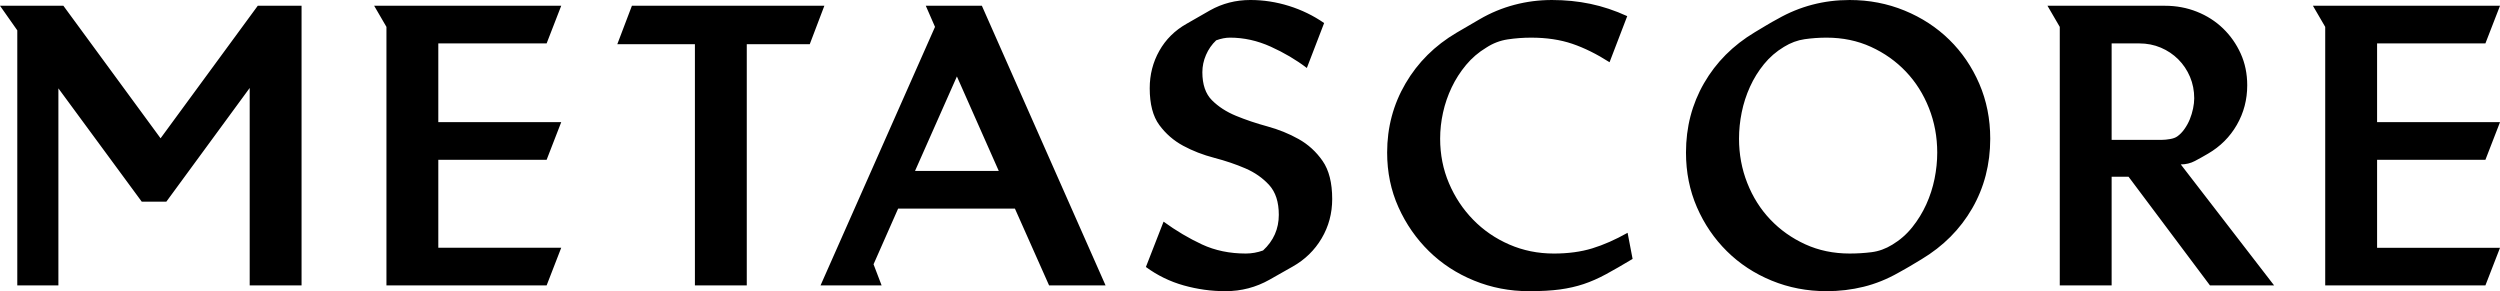 <svg xmlns="http://www.w3.org/2000/svg" width="446.664" height="52.023" viewBox="0 0 446.664 52.023"><path d="M44.611 50.994v-35.277l-14.893 20.315h-4.393l-14.893-20.246v35.208h-7.344v-45.572l-3.088-4.393h11.324l17.364 23.678 17.365-23.678h7.824v49.965h-9.266zm53.053 0h-28.62v-46.19l-2.196-3.775h33.424l-2.608 6.726h-19.354v14.07h21.962l-2.608 6.726h-19.354v15.717h21.962l-2.608 6.726zM144.678 7.893h-11.255v43.102h-9.266v-43.102h-13.864l2.608-6.863h34.385l-2.608 6.863zm42.758 43.101l-6.107-13.727h-20.865l-4.392 9.952 1.441 3.775h-10.913l20.453-46.19-1.648-3.775h10.021l22.1 49.965h-10.09zm-16.471-37.336l-7.482 16.884h14.963l-7.481-16.884zM238.019 35.552c0 2.563-.63 4.907-1.888 7.035-1.259 2.128-2.985 3.809-5.182 5.045l-4.118 2.333c-2.426 1.372-5.056 2.059-7.893 2.059-2.517 0-4.999-.343-7.446-1.029-2.448-.687-4.701-1.785-6.761-3.294l3.157-8.099c2.241 1.628 4.53 2.984 6.863 4.07 2.334 1.085 4.941 1.626 7.824 1.626 1.052 0 2.081-.182 3.089-.548 1.875-1.736 2.813-3.86 2.813-6.373 0-2.284-.572-4.054-1.716-5.311-1.145-1.257-2.563-2.25-4.255-2.981-1.693-.731-3.547-1.359-5.56-1.885-2.014-.525-3.867-1.245-5.56-2.159-1.693-.914-3.111-2.147-4.255-3.7-1.145-1.553-1.716-3.746-1.716-6.579 0-2.421.571-4.649 1.716-6.682 1.144-2.033 2.768-3.643 4.873-4.831.687-.411 1.383-.811 2.093-1.199.709-.388 1.407-.788 2.094-1.2 2.199-1.234 4.601-1.85 7.209-1.85 2.334 0 4.633.355 6.898 1.063 2.265.71 4.357 1.728 6.279 3.054l-3.088 8.03c-1.922-1.464-4.073-2.733-6.452-3.809-2.38-1.075-4.804-1.613-7.274-1.613-.779 0-1.603.161-2.472.48-.778.733-1.384 1.603-1.818 2.608-.436 1.007-.652 2.036-.652 3.088 0 2.196.572 3.867 1.716 5.01 1.144 1.144 2.574 2.071 4.29 2.78 1.716.71 3.579 1.338 5.594 1.887 2.013.549 3.878 1.304 5.594 2.265 1.716.961 3.145 2.265 4.289 3.912 1.143 1.649 1.715 3.914 1.715 6.797zm48.9 13.452c-1.35.732-2.676 1.315-3.98 1.75-1.304.435-2.711.755-4.221.961s-3.363.309-5.56.309c-3.432 0-6.691-.629-9.78-1.888-3.088-1.257-5.776-3.008-8.064-5.25-2.288-2.241-4.106-4.861-5.456-7.858-1.35-2.996-2.024-6.256-2.024-9.78 0-4.483 1.098-8.602 3.294-12.354 2.196-3.751 5.239-6.771 9.129-9.06.686-.412 1.372-.812 2.059-1.201.687-.388 1.373-.789 2.059-1.201 1.967-1.144 4.038-2.001 6.212-2.574 2.171-.572 4.402-.858 6.69-.858 2.379 0 4.667.229 6.863.686 2.196.458 4.393 1.19 6.589 2.196l-3.157 8.236c-2.288-1.463-4.507-2.562-6.657-3.294-2.151-.731-4.599-1.098-7.344-1.098-1.419 0-2.814.103-4.187.309-1.373.206-2.654.698-3.844 1.476-1.372.824-2.573 1.853-3.604 3.088-1.029 1.235-1.887 2.574-2.573 4.015s-1.201 2.94-1.544 4.496c-.344 1.556-.515 3.112-.515 4.667 0 2.837.525 5.491 1.578 7.961 1.052 2.471 2.493 4.645 4.324 6.52 1.829 1.877 3.98 3.353 6.451 4.427 2.471 1.076 5.124 1.613 7.961 1.613 2.563 0 4.85-.309 6.864-.926 2.013-.618 4.117-1.544 6.313-2.78l.893 4.667c-1.829 1.097-3.419 2.013-4.769 2.745zM355.587 24.776c0 4.576-1.076 8.728-3.226 12.457-2.151 3.729-5.172 6.76-9.06 9.094l-2.06 1.235s-1.372.801-2.059 1.167c-2.014 1.144-4.084 1.979-6.212 2.505-2.127.525-4.335.789-6.623.789-3.478 0-6.749-.629-9.814-1.888-3.065-1.257-5.73-3.008-7.995-5.25-2.266-2.241-4.05-4.861-5.354-7.858-1.304-2.996-1.956-6.256-1.956-9.78 0-4.53 1.074-8.658 3.226-12.388 2.15-3.729 5.17-6.76 9.06-9.094l2.059-1.235c.687-.412 1.373-.8 2.06-1.167 3.935-2.241 8.212-3.363 12.834-3.363 3.477 0 6.749.629 9.814 1.887 3.065 1.259 5.731 2.998 7.996 5.216 2.265 2.22 4.049 4.838 5.354 7.858 1.304 3.02 1.956 6.292 1.956 9.815zm-9.471 2.471c0-2.791-.492-5.433-1.476-7.927-.984-2.493-2.357-4.667-4.118-6.52-1.762-1.853-3.843-3.329-6.245-4.427s-5.045-1.647-7.928-1.647c-1.327 0-2.631.092-3.912.274-1.281.183-2.517.641-3.706 1.373-1.372.824-2.563 1.853-3.568 3.088-1.007 1.235-1.843 2.585-2.505 4.049-.664 1.465-1.156 2.986-1.476 4.564-.321 1.578-.48 3.146-.48 4.701 0 2.792.49 5.434 1.476 7.927.983 2.494 2.355 4.667 4.117 6.52s3.844 3.329 6.246 4.427 5.044 1.647 7.927 1.647c1.327 0 2.631-.079 3.912-.24 1.28-.16 2.516-.606 3.706-1.338 1.373-.824 2.563-1.864 3.569-3.123 1.006-1.258 1.841-2.619 2.505-4.083.663-1.464 1.155-2.986 1.476-4.564.319-1.578.48-3.145.48-4.701zm48.73 23.747l-14.551-19.423h-3.02v19.423h-9.266v-46.19l-2.196-3.775h21.002c2.013 0 3.912.355 5.696 1.064 1.784.71 3.34 1.705 4.667 2.985 1.327 1.282 2.379 2.78 3.157 4.496.777 1.716 1.167 3.603 1.167 5.662 0 2.563-.618 4.919-1.854 7.069-1.235 2.151-2.951 3.867-5.147 5.147-.778.458-1.556.892-2.333 1.304-.779.412-1.625.618-2.54.618l16.678 21.62h-11.46zm-2.814-33.424c0-1.373-.252-2.653-.755-3.843-.504-1.189-1.201-2.231-2.093-3.123-.893-.892-1.934-1.589-3.123-2.093-1.19-.503-2.471-.755-3.844-.755h-4.941v17.227h9.06c.365 0 .823-.045 1.373-.138.549-.091.982-.25 1.304-.48.457-.32.88-.755 1.27-1.304.389-.549.709-1.132.961-1.75.251-.618.446-1.258.583-1.922.136-.663.205-1.27.205-1.819zm52.023 33.424h-28.62v-46.19l-2.196-3.775h33.425l-2.608 6.726h-19.354v14.07h21.963l-2.608 6.726h-19.354v15.717h21.963l-2.611 6.726z"/></svg>
